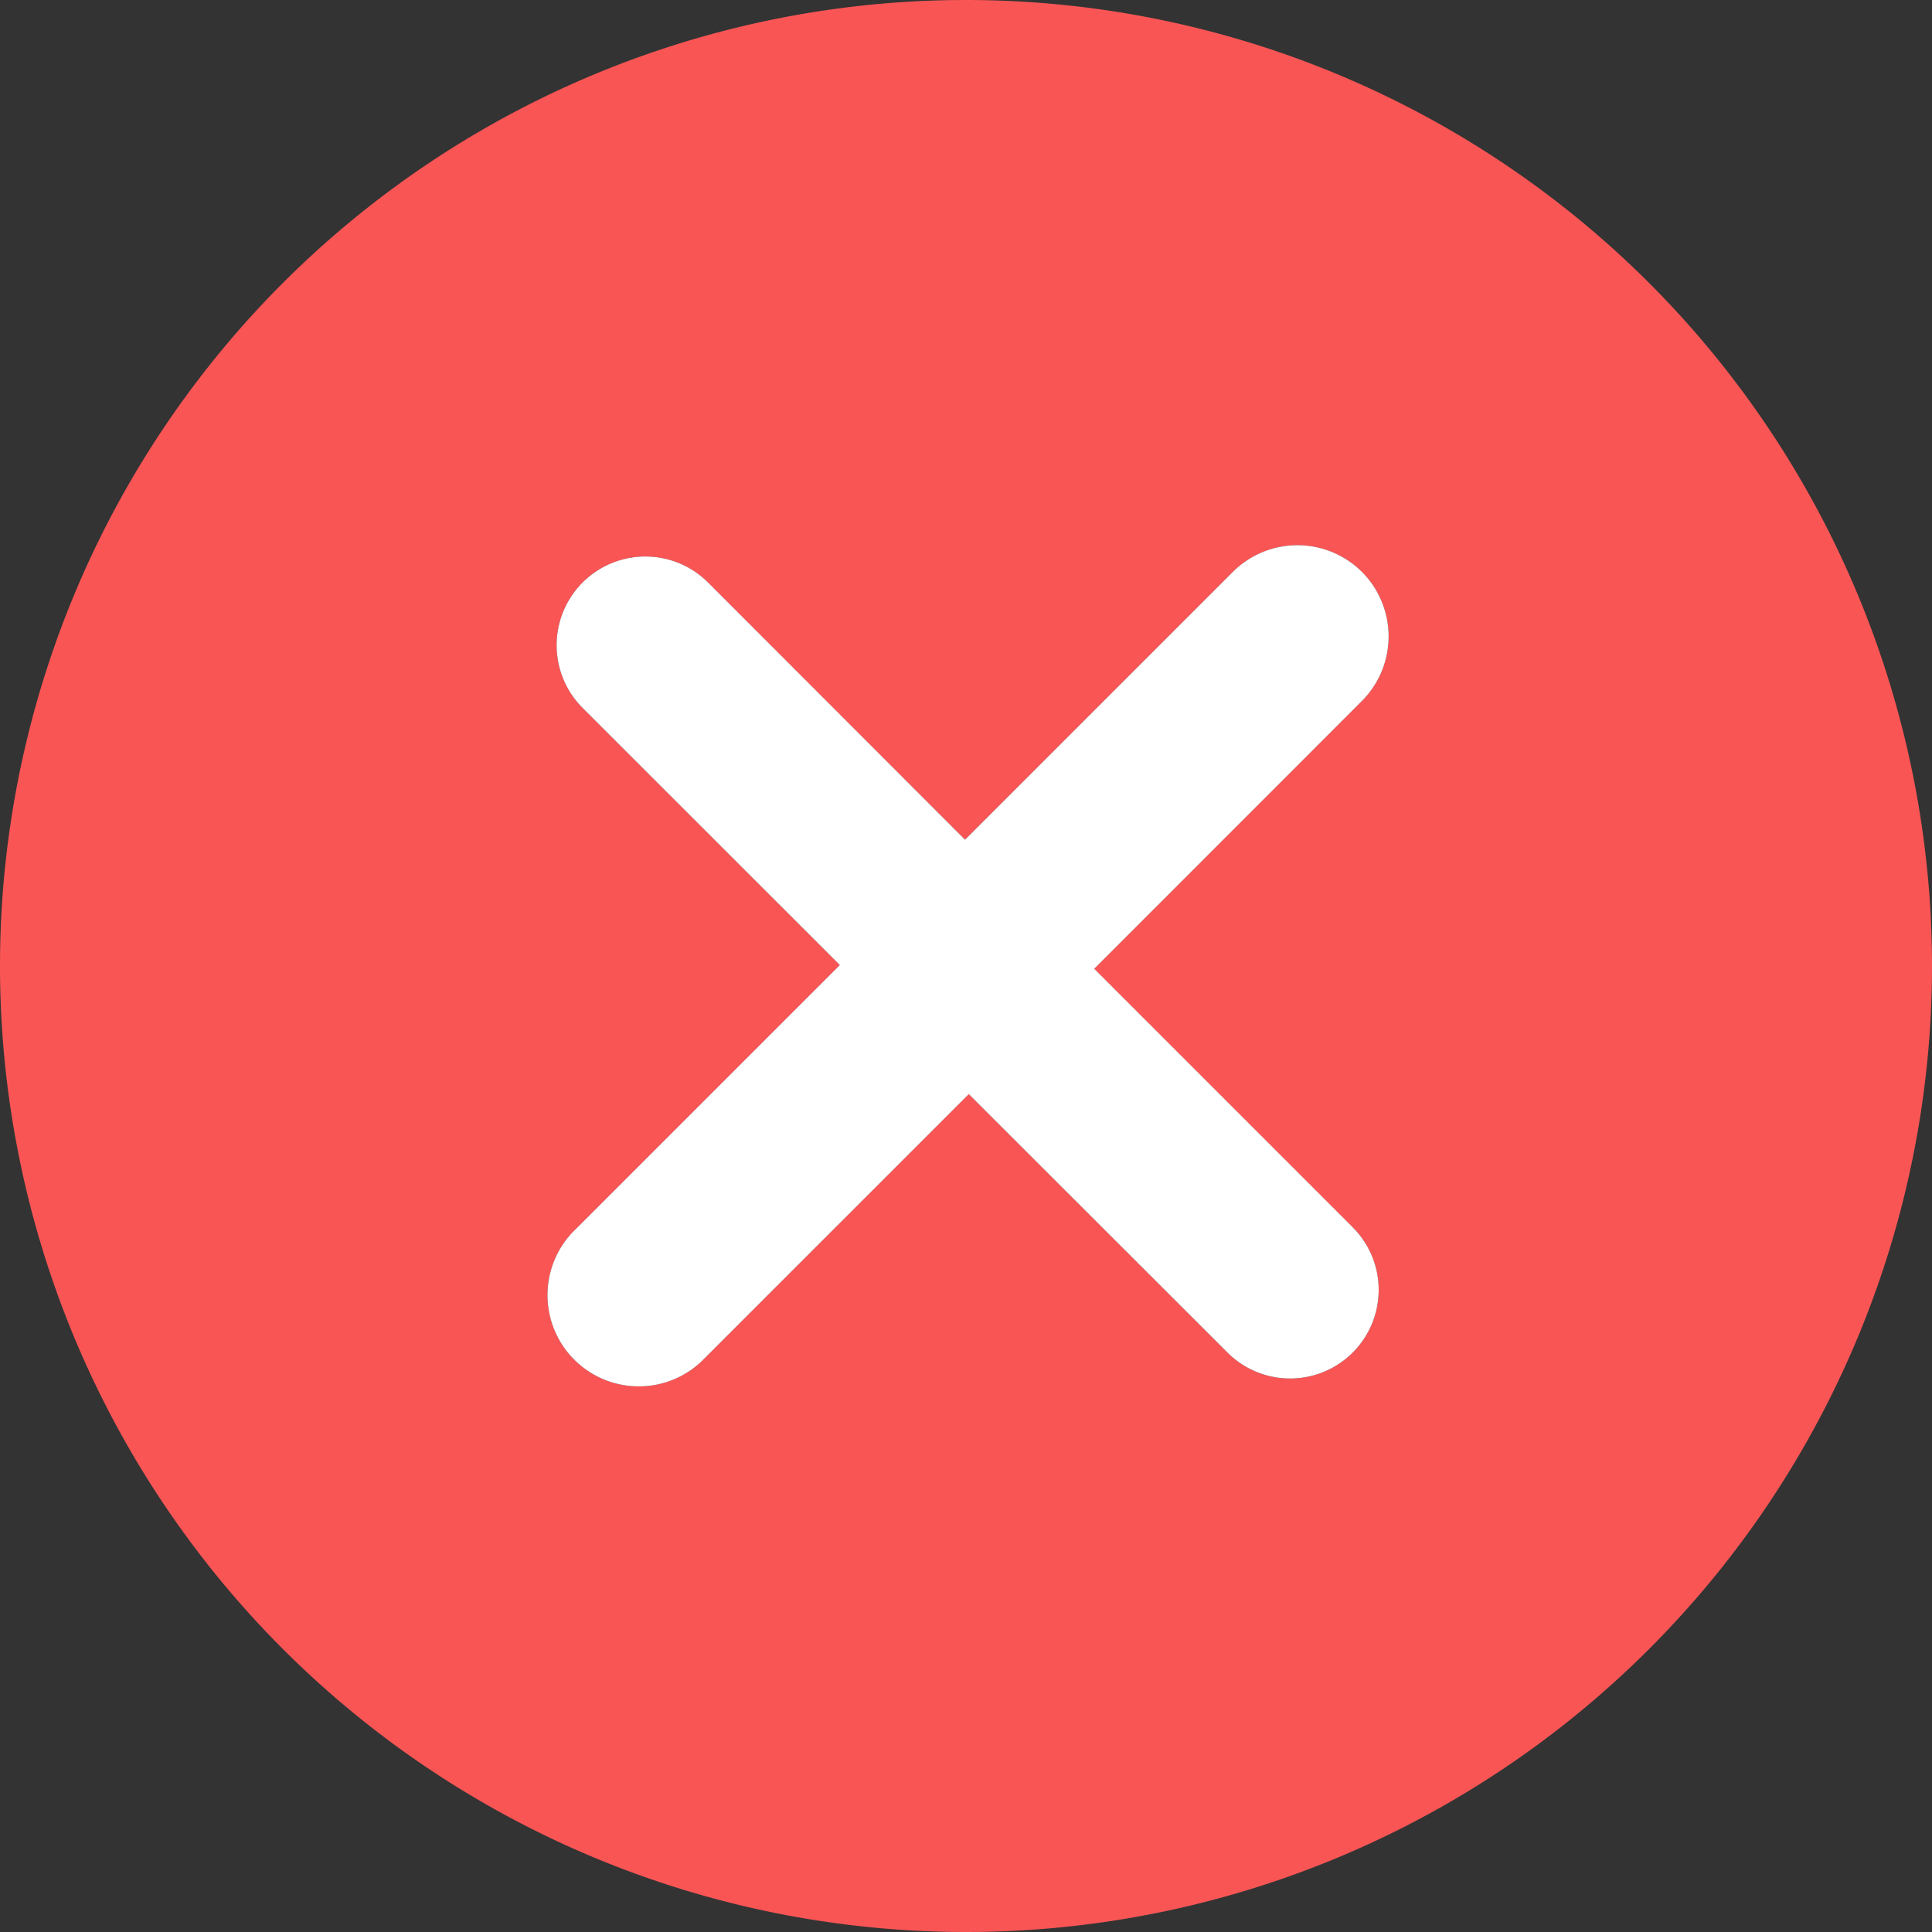 <?xml version="1.0" standalone="no"?><!DOCTYPE svg PUBLIC "-//W3C//DTD SVG 1.1//EN" "http://www.w3.org/Graphics/SVG/1.1/DTD/svg11.dtd"><svg t="1682043757071" class="icon" viewBox="0 0 1024 1024" version="1.1" xmlns="http://www.w3.org/2000/svg" p-id="3842" xmlns:xlink="http://www.w3.org/1999/xlink" width="45" height="45"><rect x="0" y="0" width="1024" height="1024" fill="#333333" stroke="none"/><path d="M721.856 303.104a48.448 48.448 0 0 0-68.416 0L511.488 445.056l-136.192-136.32a46.976 46.976 0 1 0-66.496 66.496l136.32 136.256-141.952 141.952a48.384 48.384 0 0 0 68.416 68.352l141.888-141.888 137.088 136.96a46.912 46.912 0 1 0 66.432-66.368L579.968 513.472l141.888-141.952a48.448 48.448 0 0 0 0-68.416M512 1024A512 512 0 1 1 512 0a512 512 0 0 1 0 1024" fill="#FA5555" p-id="3843"></path><path d="M721.856 303.104a48.448 48.448 0 0 0-68.416 0L511.488 445.056l-136.192-136.32a46.976 46.976 0 1 0-66.496 66.496l136.32 136.256-141.952 141.952a48.384 48.384 0 0 0 68.416 68.352l141.888-141.888 137.088 136.96a46.912 46.912 0 1 0 66.432-66.368L579.968 513.472l141.888-141.952a48.448 48.448 0 0 0 0-68.416" fill="#FFFFFF" p-id="3844"></path></svg>